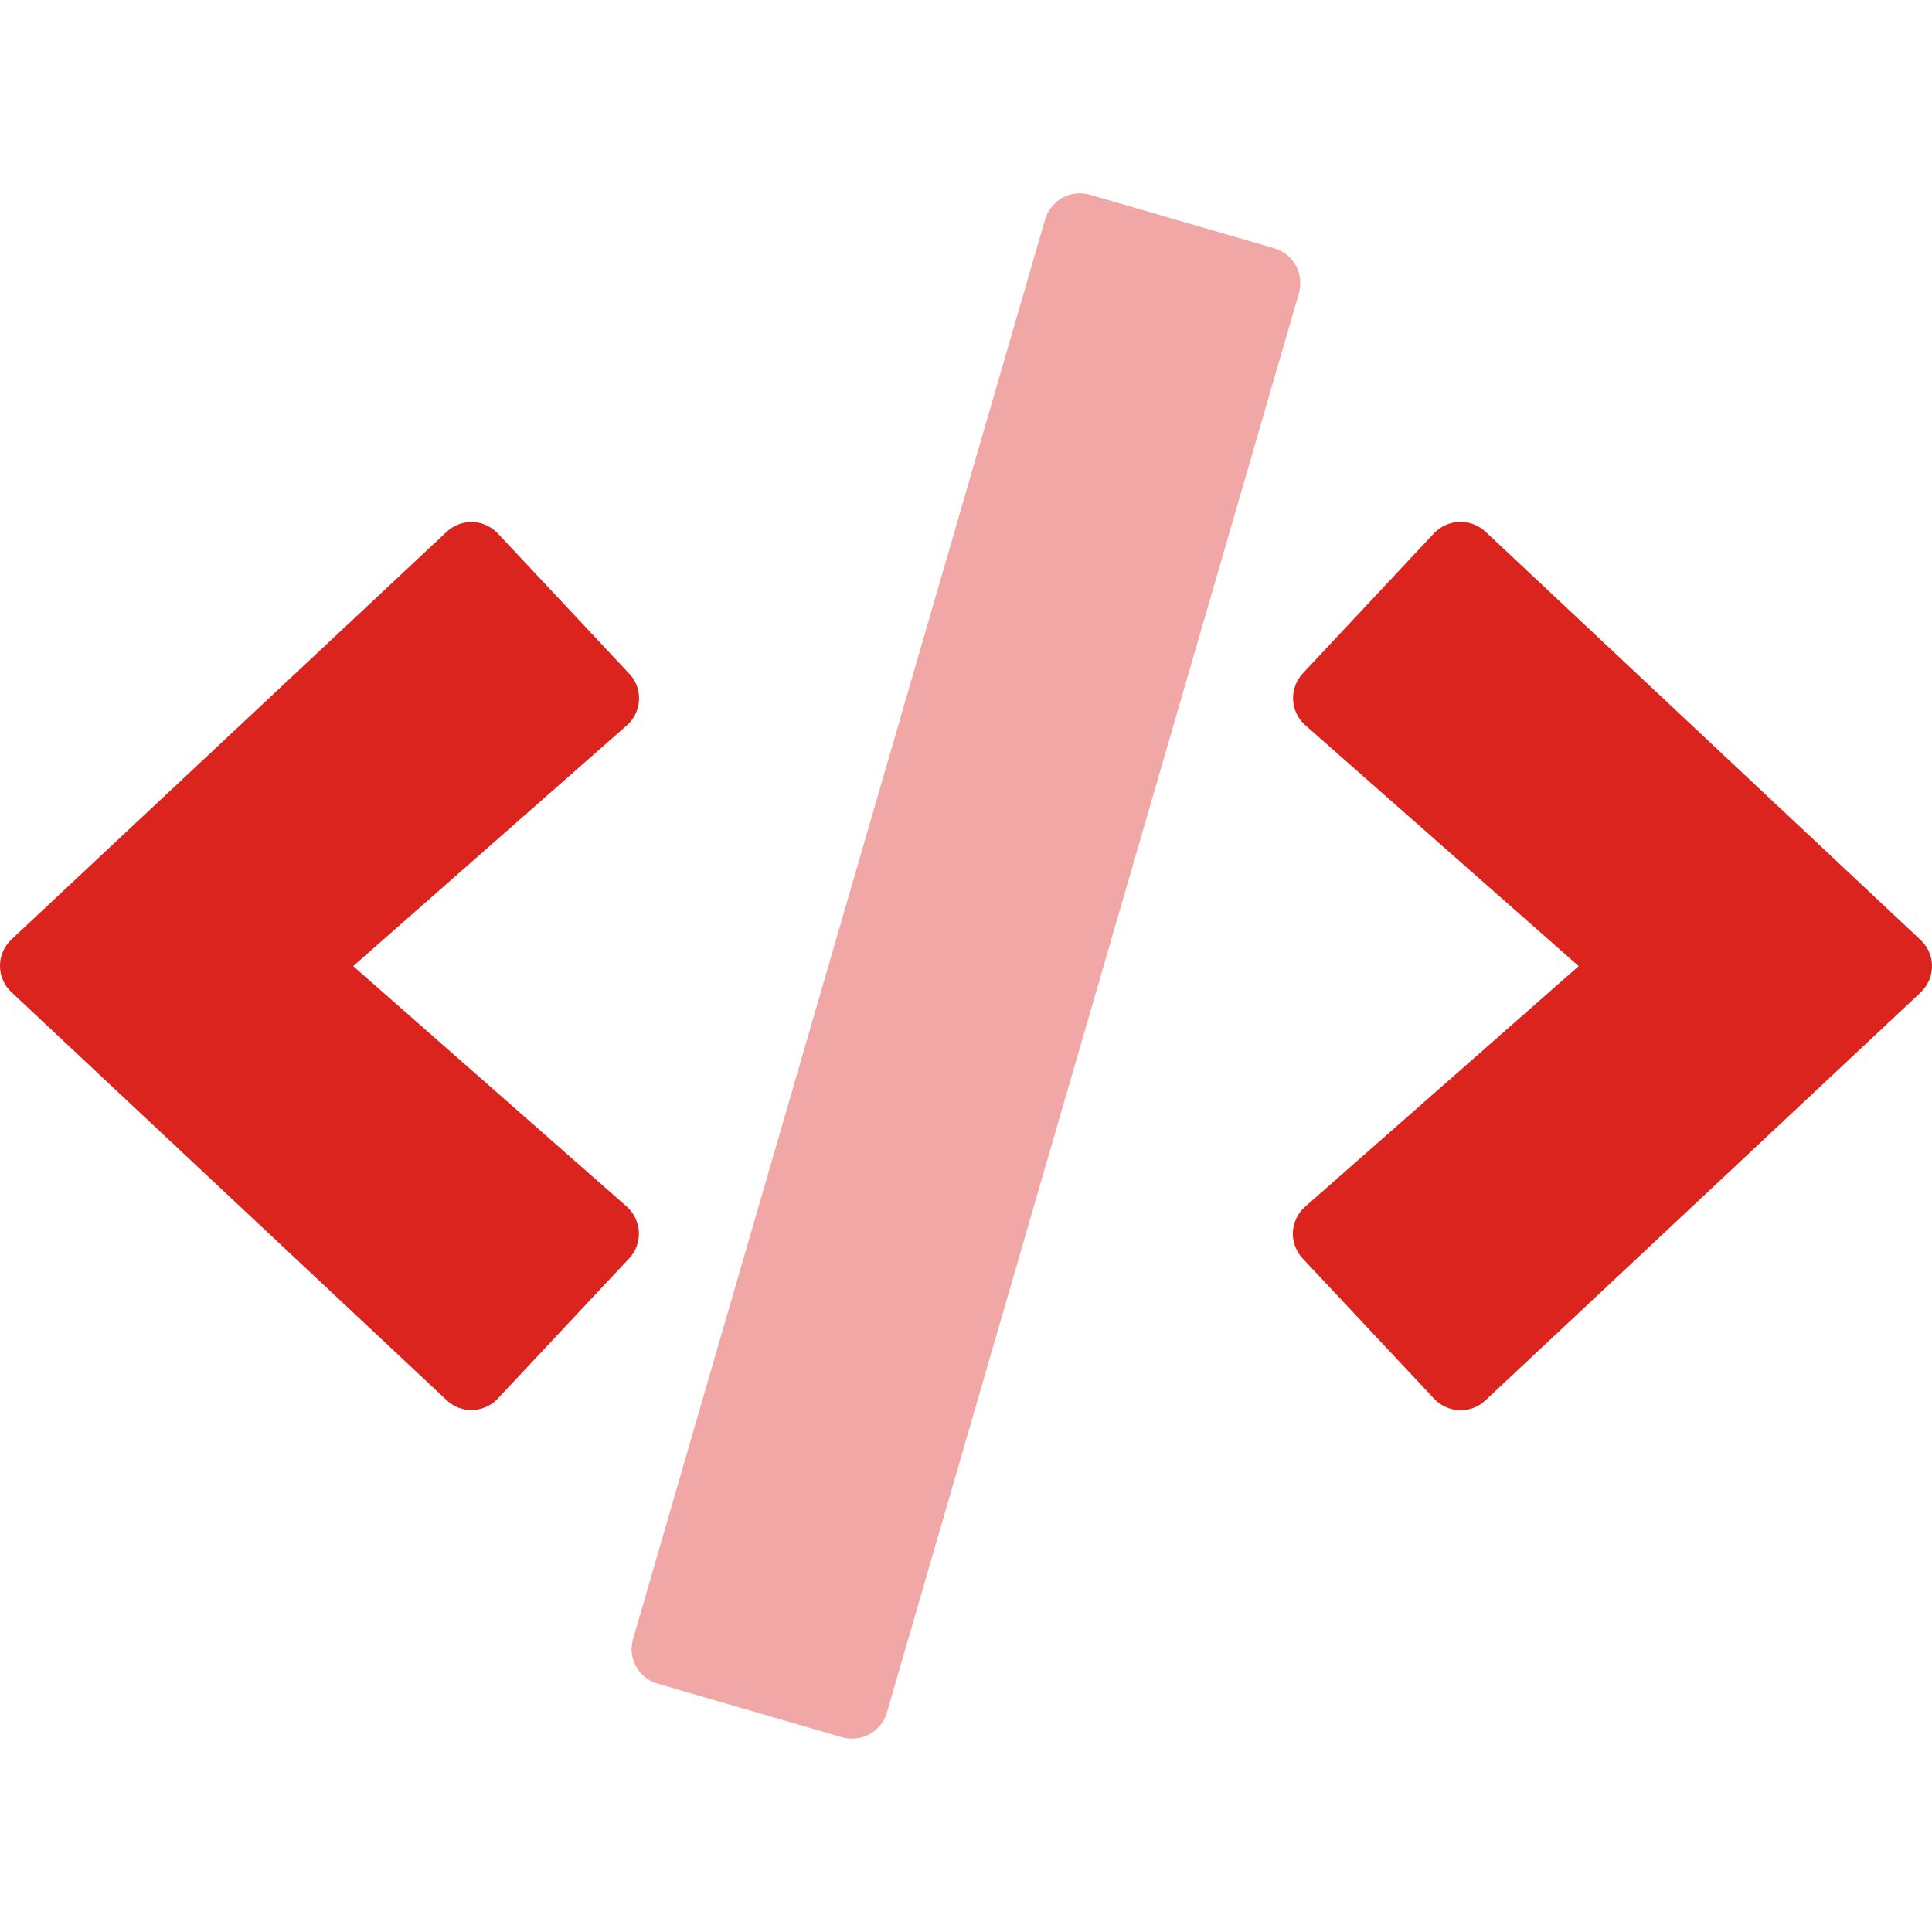 <svg width="16" height="16" viewBox="0 0 16 16" fill="none" xmlns="http://www.w3.org/2000/svg">
<path opacity="0.4" d="M10.552 2.056C10.59 2.066 10.625 2.085 10.656 2.109C10.687 2.134 10.713 2.165 10.732 2.199C10.751 2.234 10.763 2.272 10.767 2.311C10.771 2.35 10.768 2.39 10.757 2.428L7.345 14.182C7.334 14.22 7.316 14.255 7.291 14.286C7.266 14.317 7.236 14.343 7.201 14.362C7.167 14.381 7.129 14.393 7.089 14.397C7.05 14.402 7.01 14.398 6.973 14.387L5.448 13.944C5.41 13.934 5.374 13.915 5.343 13.891C5.312 13.866 5.287 13.835 5.268 13.801C5.249 13.766 5.237 13.728 5.232 13.689C5.228 13.65 5.232 13.61 5.243 13.572L8.655 1.818C8.666 1.78 8.684 1.745 8.709 1.714C8.733 1.683 8.764 1.657 8.798 1.638C8.833 1.619 8.871 1.607 8.91 1.603C8.949 1.599 8.989 1.602 9.027 1.613L10.552 2.056Z" fill="#DC241F"/>
<path d="M15.904 7.783L12.302 4.403C12.244 4.349 12.166 4.32 12.087 4.322C12.007 4.324 11.932 4.358 11.877 4.415L10.79 5.576C10.762 5.606 10.741 5.64 10.727 5.678C10.713 5.715 10.707 5.755 10.709 5.795C10.711 5.836 10.72 5.875 10.738 5.911C10.755 5.947 10.78 5.98 10.81 6.006L13.074 8.001L10.809 9.993C10.779 10.02 10.754 10.052 10.737 10.088C10.719 10.124 10.709 10.164 10.707 10.204C10.705 10.244 10.712 10.284 10.726 10.322C10.74 10.36 10.761 10.394 10.789 10.423L11.876 11.583C11.903 11.612 11.936 11.636 11.972 11.652C12.008 11.668 12.046 11.678 12.086 11.679C12.125 11.68 12.165 11.674 12.202 11.66C12.239 11.646 12.273 11.625 12.301 11.598L15.904 8.221C15.934 8.193 15.958 8.159 15.975 8.121C15.991 8.084 16 8.043 16 8.002C16 7.961 15.992 7.92 15.975 7.882C15.959 7.844 15.934 7.811 15.904 7.783ZM5.21 5.578L4.123 4.418C4.096 4.389 4.063 4.366 4.027 4.35C3.991 4.333 3.952 4.324 3.913 4.323C3.873 4.322 3.834 4.329 3.797 4.343C3.76 4.357 3.727 4.378 3.698 4.405L0.095 7.78C0.065 7.808 0.041 7.842 0.025 7.879C0.008 7.917 0 7.958 0 7.999C0 8.04 0.008 8.08 0.025 8.118C0.041 8.156 0.065 8.19 0.095 8.217L3.698 11.595C3.726 11.622 3.76 11.644 3.797 11.658C3.834 11.672 3.873 11.679 3.913 11.678C3.953 11.676 3.991 11.667 4.027 11.651C4.064 11.635 4.096 11.611 4.123 11.582L5.21 10.422C5.238 10.393 5.259 10.358 5.273 10.321C5.287 10.283 5.293 10.243 5.291 10.203C5.289 10.163 5.279 10.124 5.262 10.088C5.244 10.051 5.22 10.019 5.19 9.992L2.925 8.001L5.189 6.009C5.22 5.982 5.245 5.95 5.262 5.914C5.28 5.877 5.29 5.838 5.292 5.798C5.294 5.757 5.288 5.717 5.274 5.679C5.26 5.641 5.238 5.607 5.21 5.578Z" fill="#DC241F"/>
</svg>
